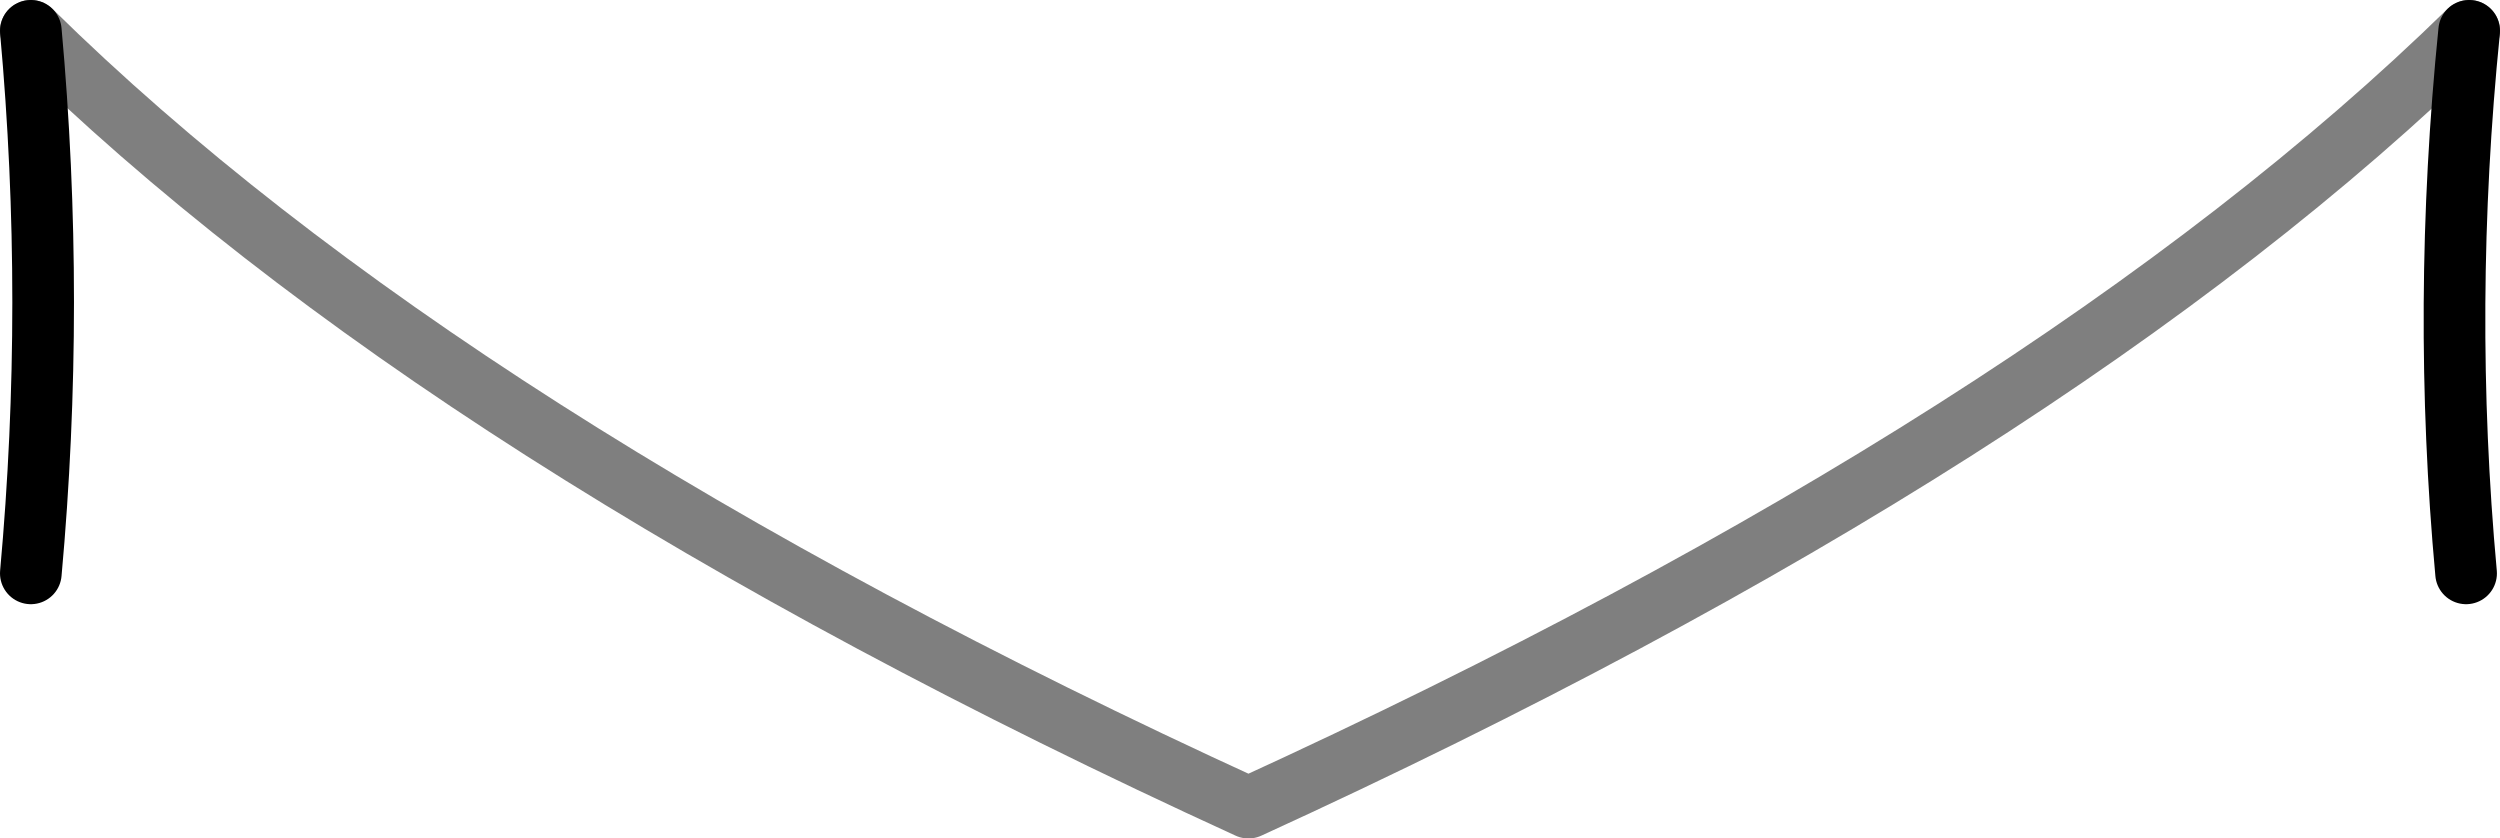 <?xml version="1.0" encoding="UTF-8" standalone="no"?>
<svg xmlns:xlink="http://www.w3.org/1999/xlink" height="13.6px" width="40.55px" xmlns="http://www.w3.org/2000/svg">
  <g transform="matrix(1.0, 0.0, 0.0, 1.0, -379.65, -299.15)">
    <path d="M380.15 299.65 Q386.9 306.3 399.9 312.25 412.9 306.3 419.7 299.65" fill="none" stroke="#000000" stroke-linecap="round" stroke-linejoin="round" stroke-opacity="0.502" stroke-width="1.0"/>
    <path d="M380.15 308.45 Q380.55 304.05 380.15 299.65 M419.7 299.65 Q419.25 304.1 419.65 308.45" fill="none" stroke="#000000" stroke-linecap="round" stroke-linejoin="round" stroke-width="1.0"/>
  </g>
</svg>
